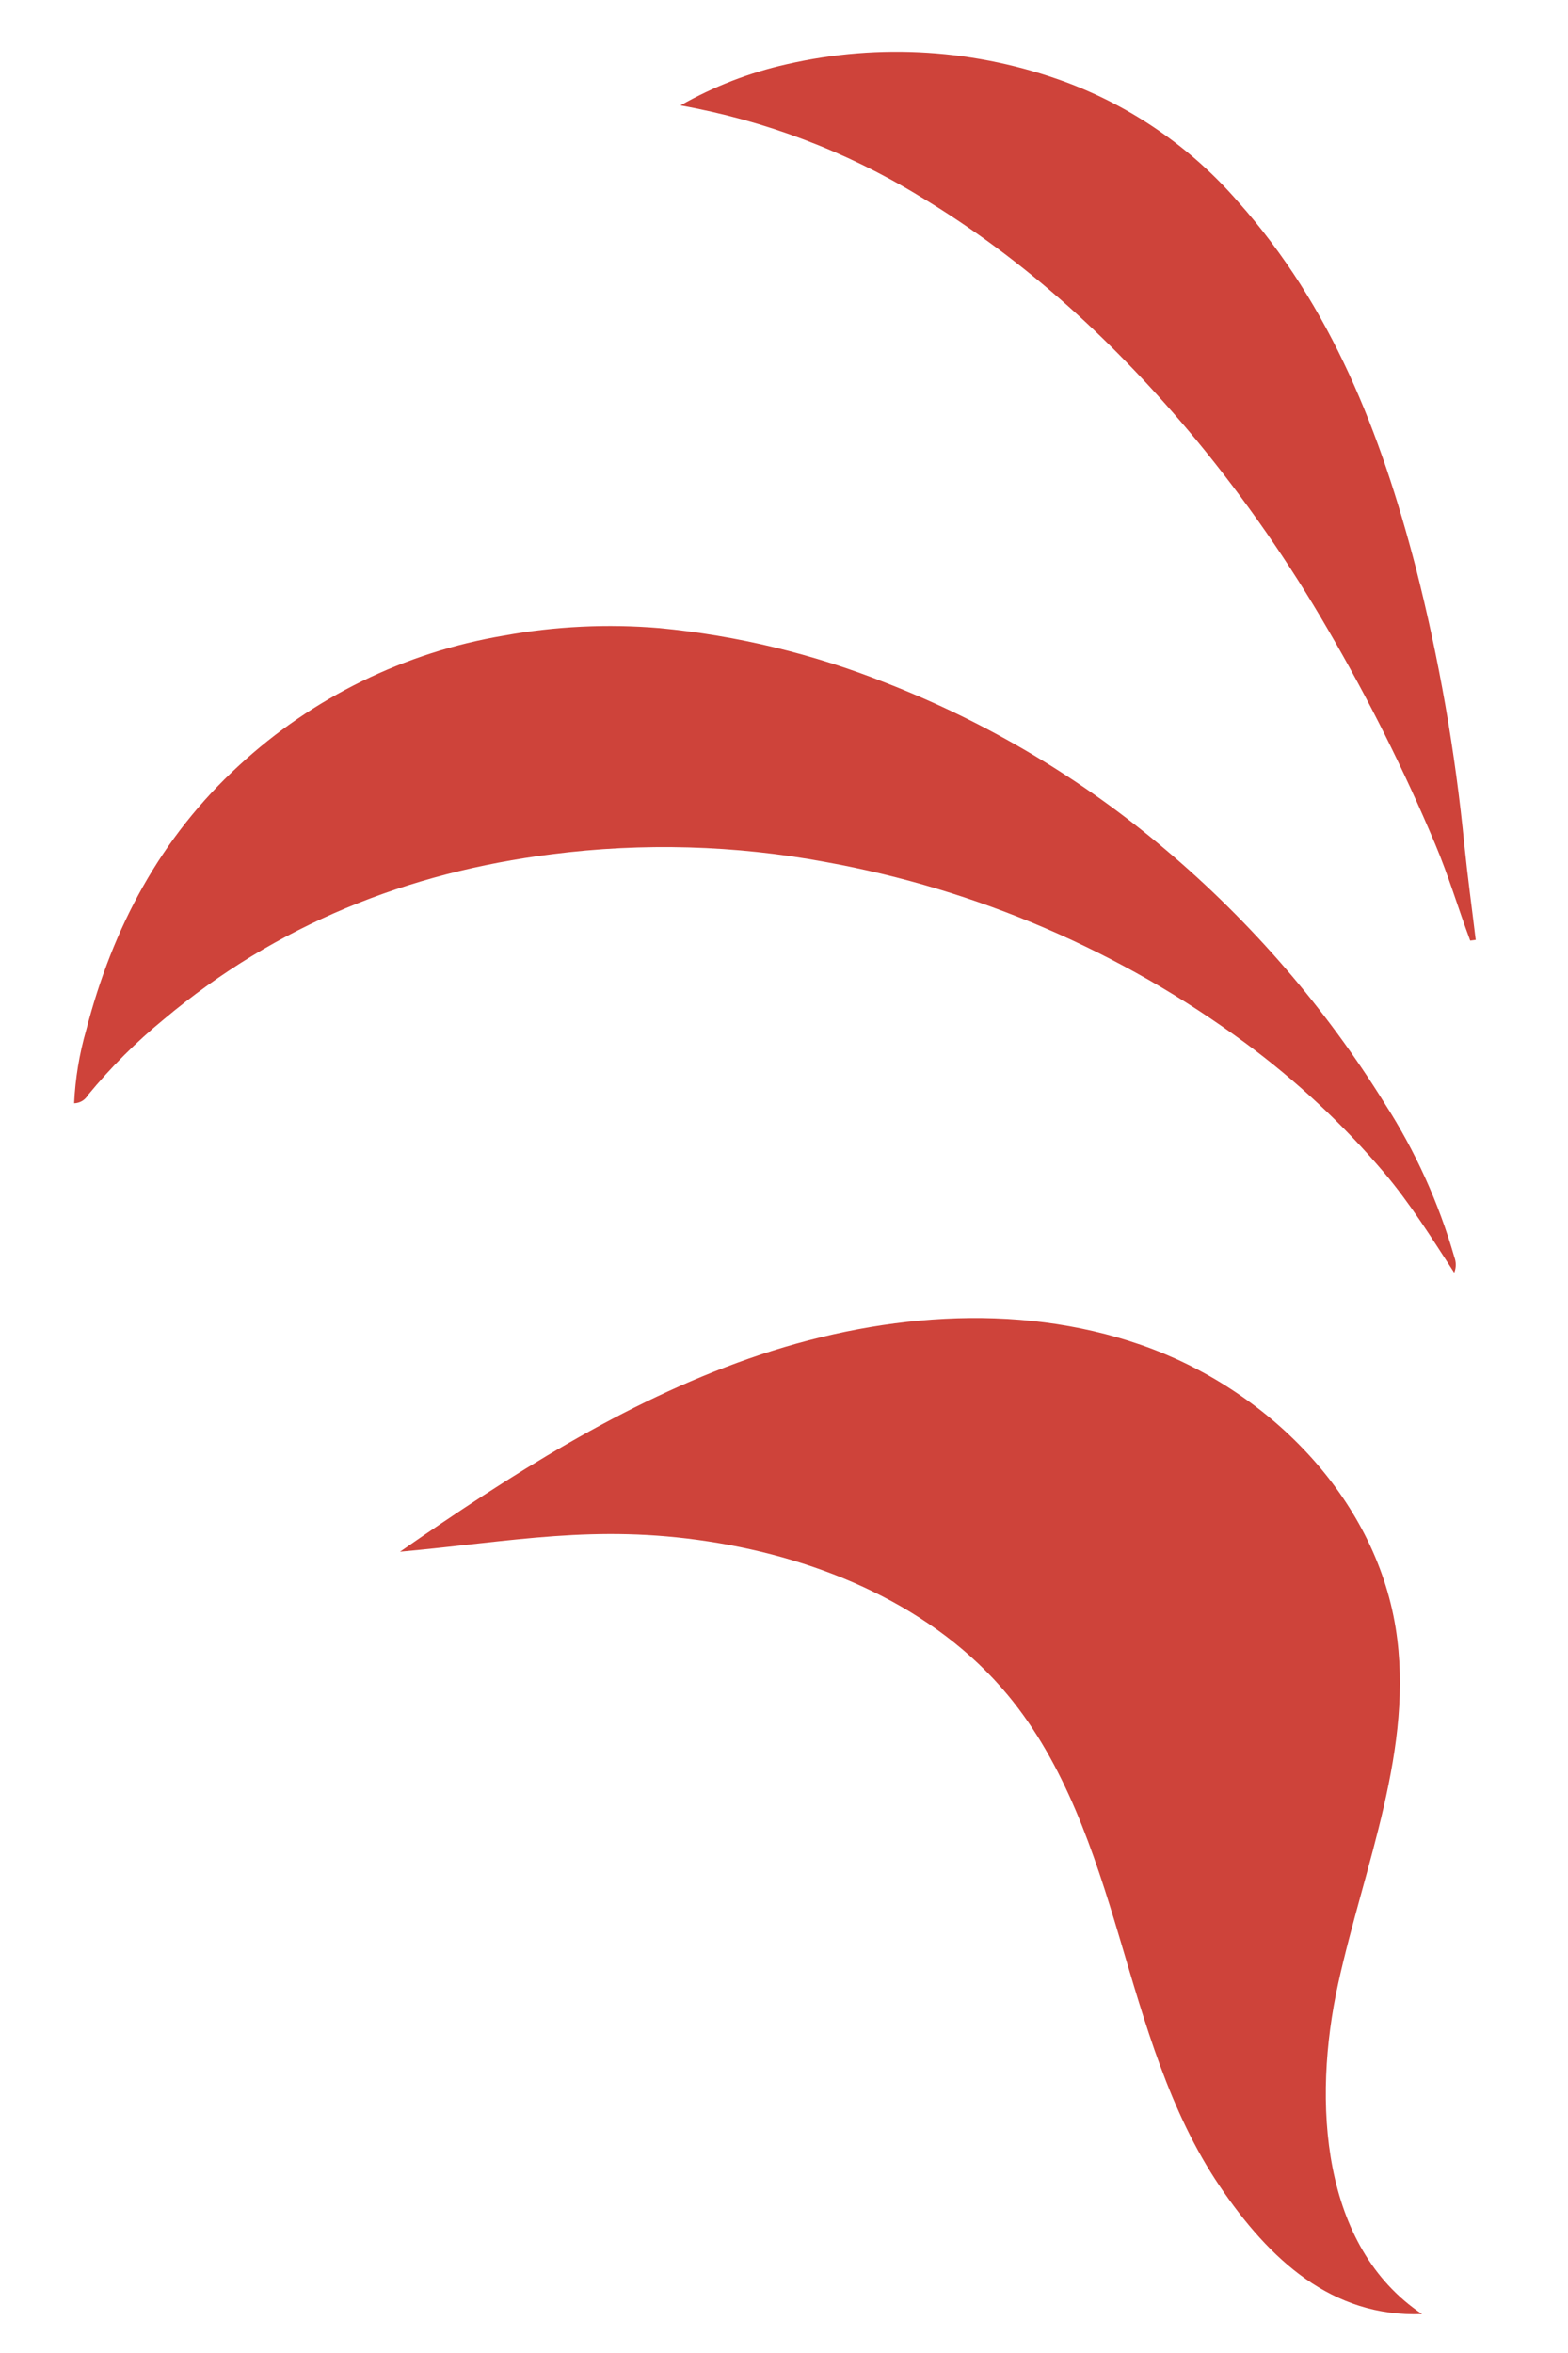 <svg width="120" height="180" viewBox="0 0 120 180" fill="none" xmlns="http://www.w3.org/2000/svg">
<path d="M111.293 97.358C109.534 94.653 107.921 92.062 105.94 89.721C102.782 86.004 99.204 82.664 95.275 79.768C85.772 72.766 74.783 68.034 63.156 65.939C56.255 64.656 49.195 64.457 42.233 65.348C31.175 66.739 21.163 70.745 12.561 77.957C10.431 79.701 8.479 81.65 6.73 83.774C6.623 83.96 6.469 84.116 6.284 84.226C6.098 84.335 5.888 84.396 5.673 84.401C5.761 82.505 6.071 80.626 6.596 78.802C8.622 70.972 12.269 64.075 18.298 58.553C23.939 53.347 30.98 49.896 38.557 48.624C42.484 47.91 46.489 47.717 50.466 48.05C56.403 48.615 62.228 50.021 67.767 52.226C75.581 55.268 82.831 59.589 89.218 65.013C95.792 70.571 101.45 77.126 105.985 84.437C108.319 88.066 110.11 92.016 111.301 96.161C111.451 96.546 111.449 96.974 111.293 97.358Z" fill="#CE433A"/>
<path d="M112.516 71.958C111.6 69.508 110.859 66.993 109.838 64.58C107.463 58.942 104.724 53.463 101.637 48.179C98.677 43.066 95.3 38.206 91.54 33.646C85.462 26.329 78.545 19.901 70.308 14.969C64.712 11.56 58.529 9.219 52.075 8.065C54.614 6.618 57.354 5.557 60.207 4.915C67.32 3.279 74.757 3.759 81.6 6.294C86.672 8.192 91.187 11.328 94.733 15.414C101.92 23.471 105.673 33.161 108.339 43.377C110.128 50.379 111.377 57.508 112.074 64.701C112.322 67.107 112.65 69.504 112.938 71.901L112.516 71.958Z" fill="#CE433A"/>
<path d="M30.612 118.702C38.991 112.889 47.674 107.306 57.306 103.931C66.937 100.555 77.695 99.528 87.334 102.884C96.973 106.239 105.194 114.482 106.811 124.54C108.278 133.676 104.4 142.699 102.411 151.738C100.421 160.778 101.126 171.879 108.833 177.025C101.945 177.275 97.168 172.893 93.327 167.209C89.485 161.525 87.63 154.774 85.673 148.209C83.716 141.644 81.503 134.933 77.115 129.654C71.507 122.907 62.865 119.232 54.178 117.91C45.49 116.588 39.364 117.906 30.612 118.702Z" fill="#CE433A"/>
</svg>
